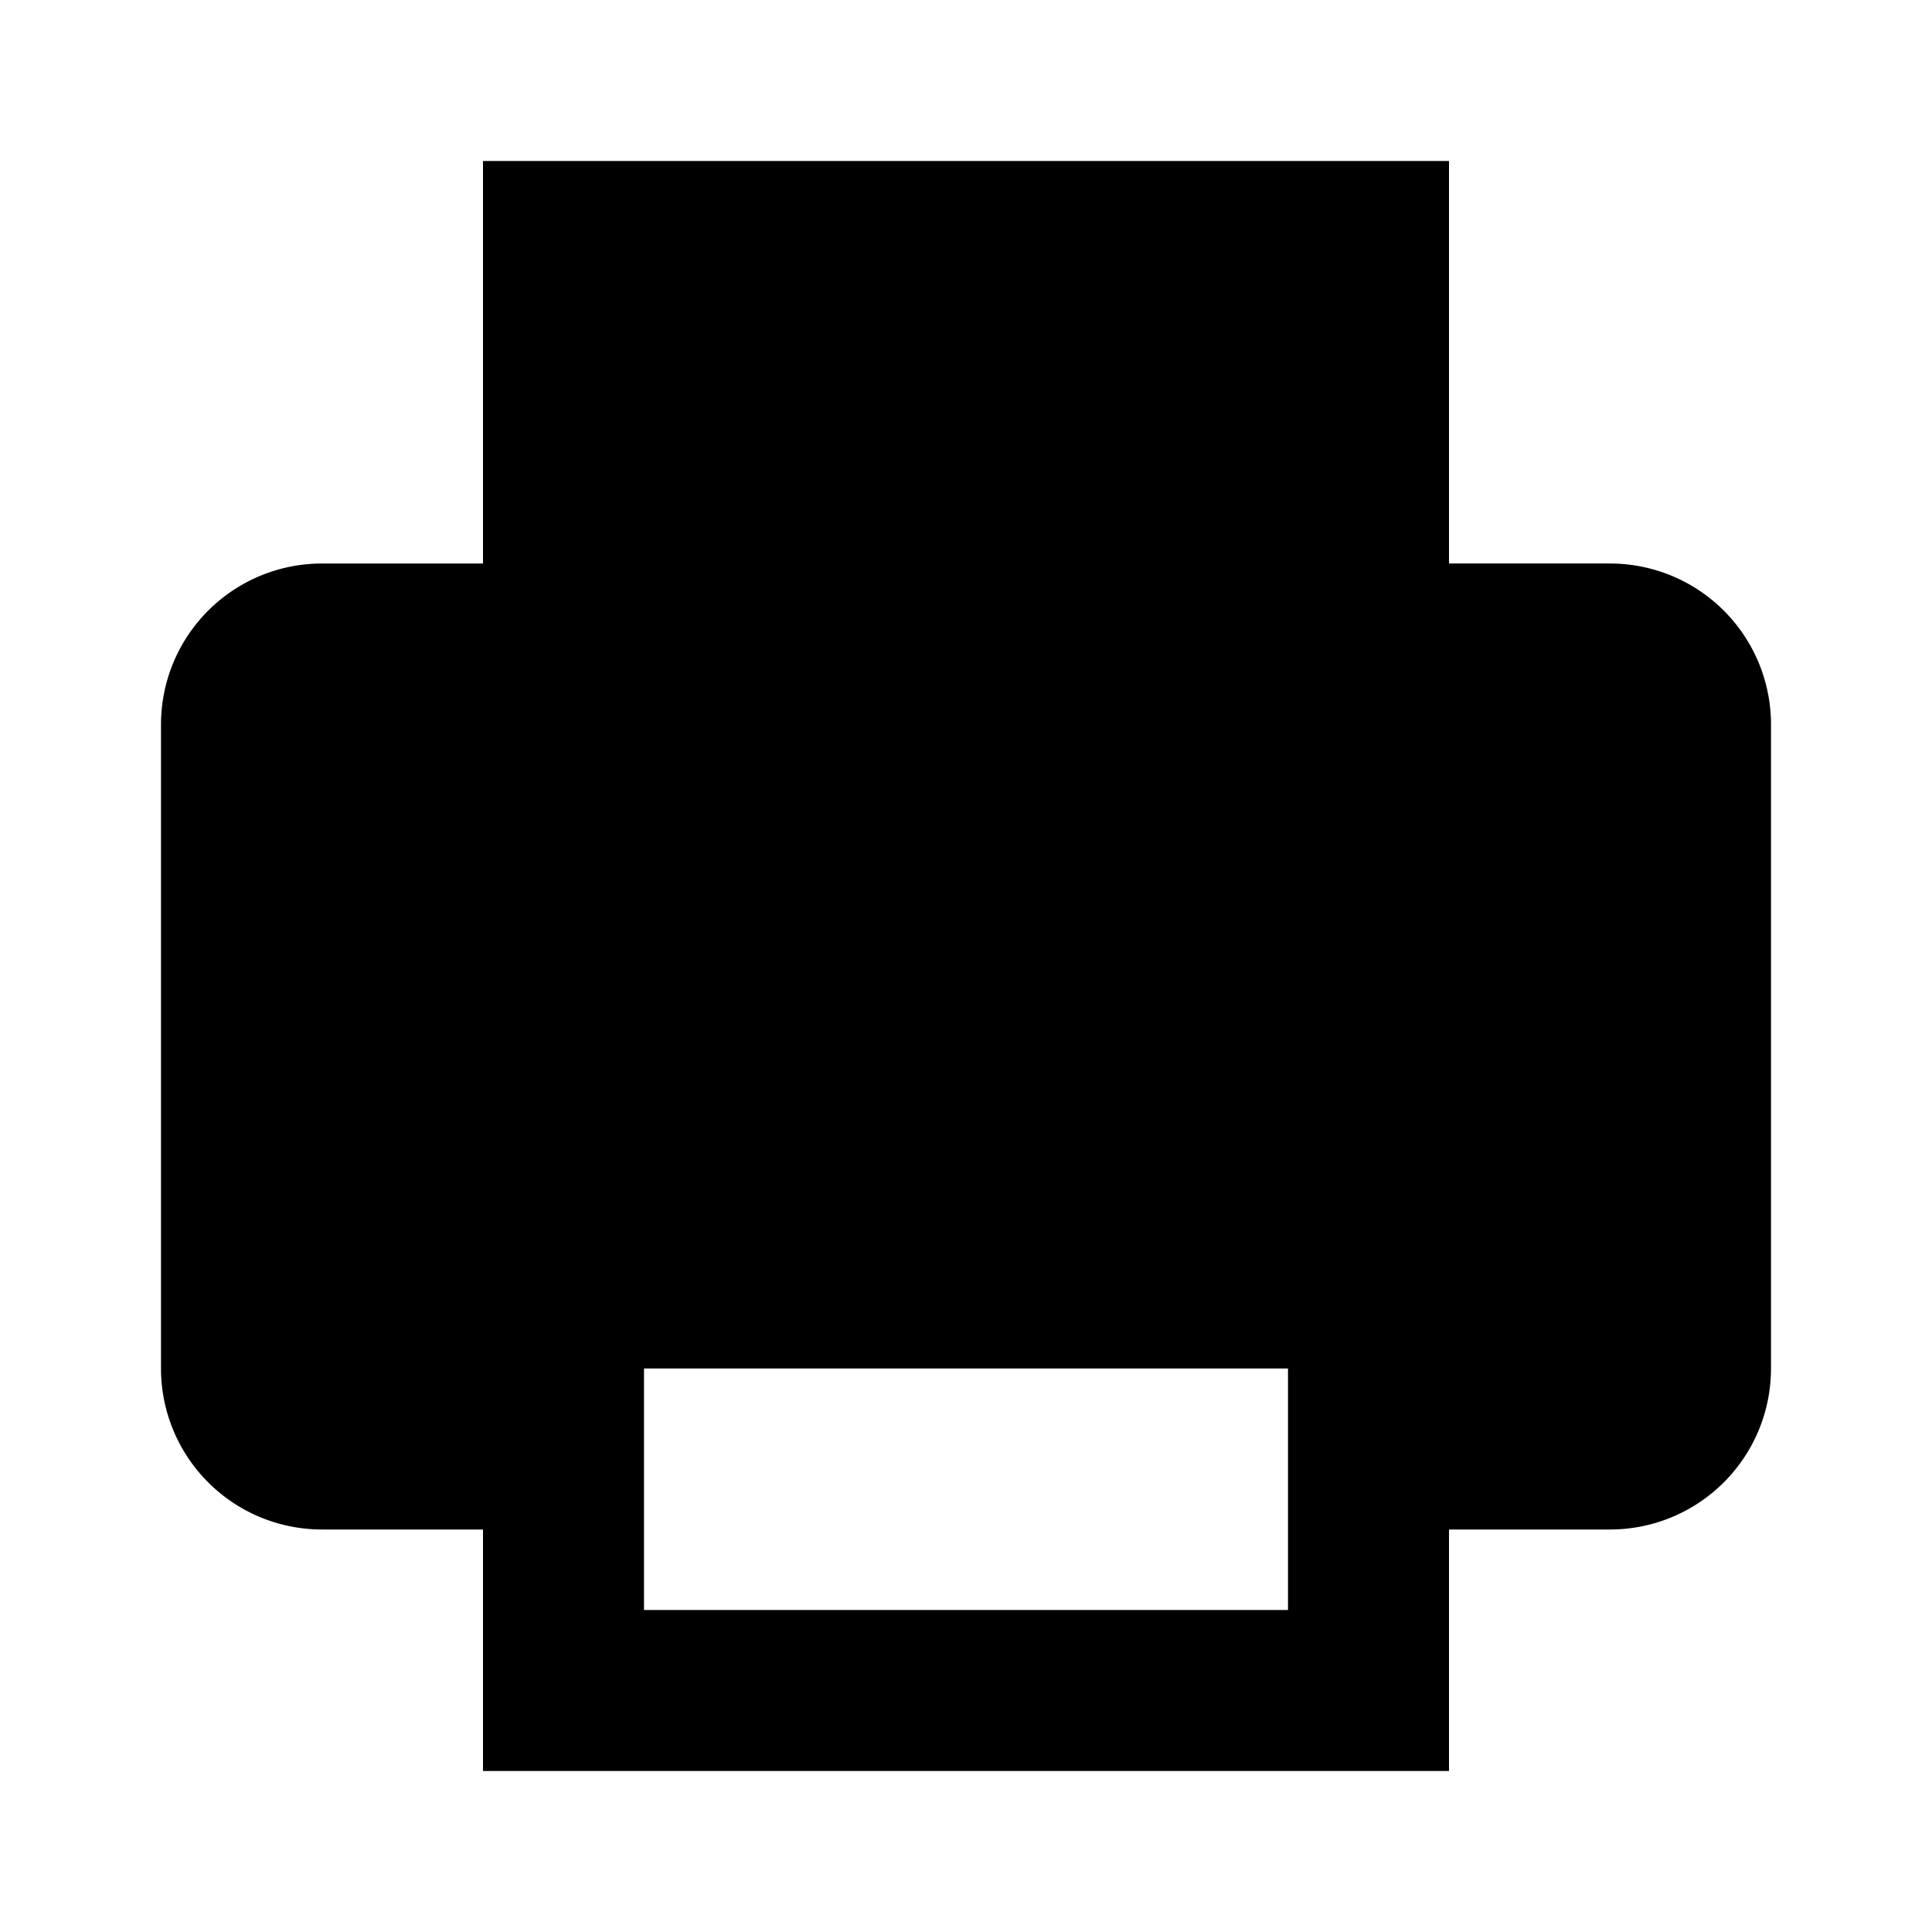 <svg xmlns="http://www.w3.org/2000/svg" width="24" height="24" fill="currentColor" viewBox="0 0 24 24">
  <path d="M4 7h2V2h12v5h2a2 2 0 012 2v8a2 2 0 01-2 2h-2v3H6v-3H4a2 2 0 01-2-2V9a2 2 0 012-2zm12 0H8V4h8v3zm4 2v8h-2v-2H6v2H4V9h16zm-4 8H8v3h8v-3zm3-6a1 1 0 10-2 0 1 1 0 002 0z"/>
</svg>
